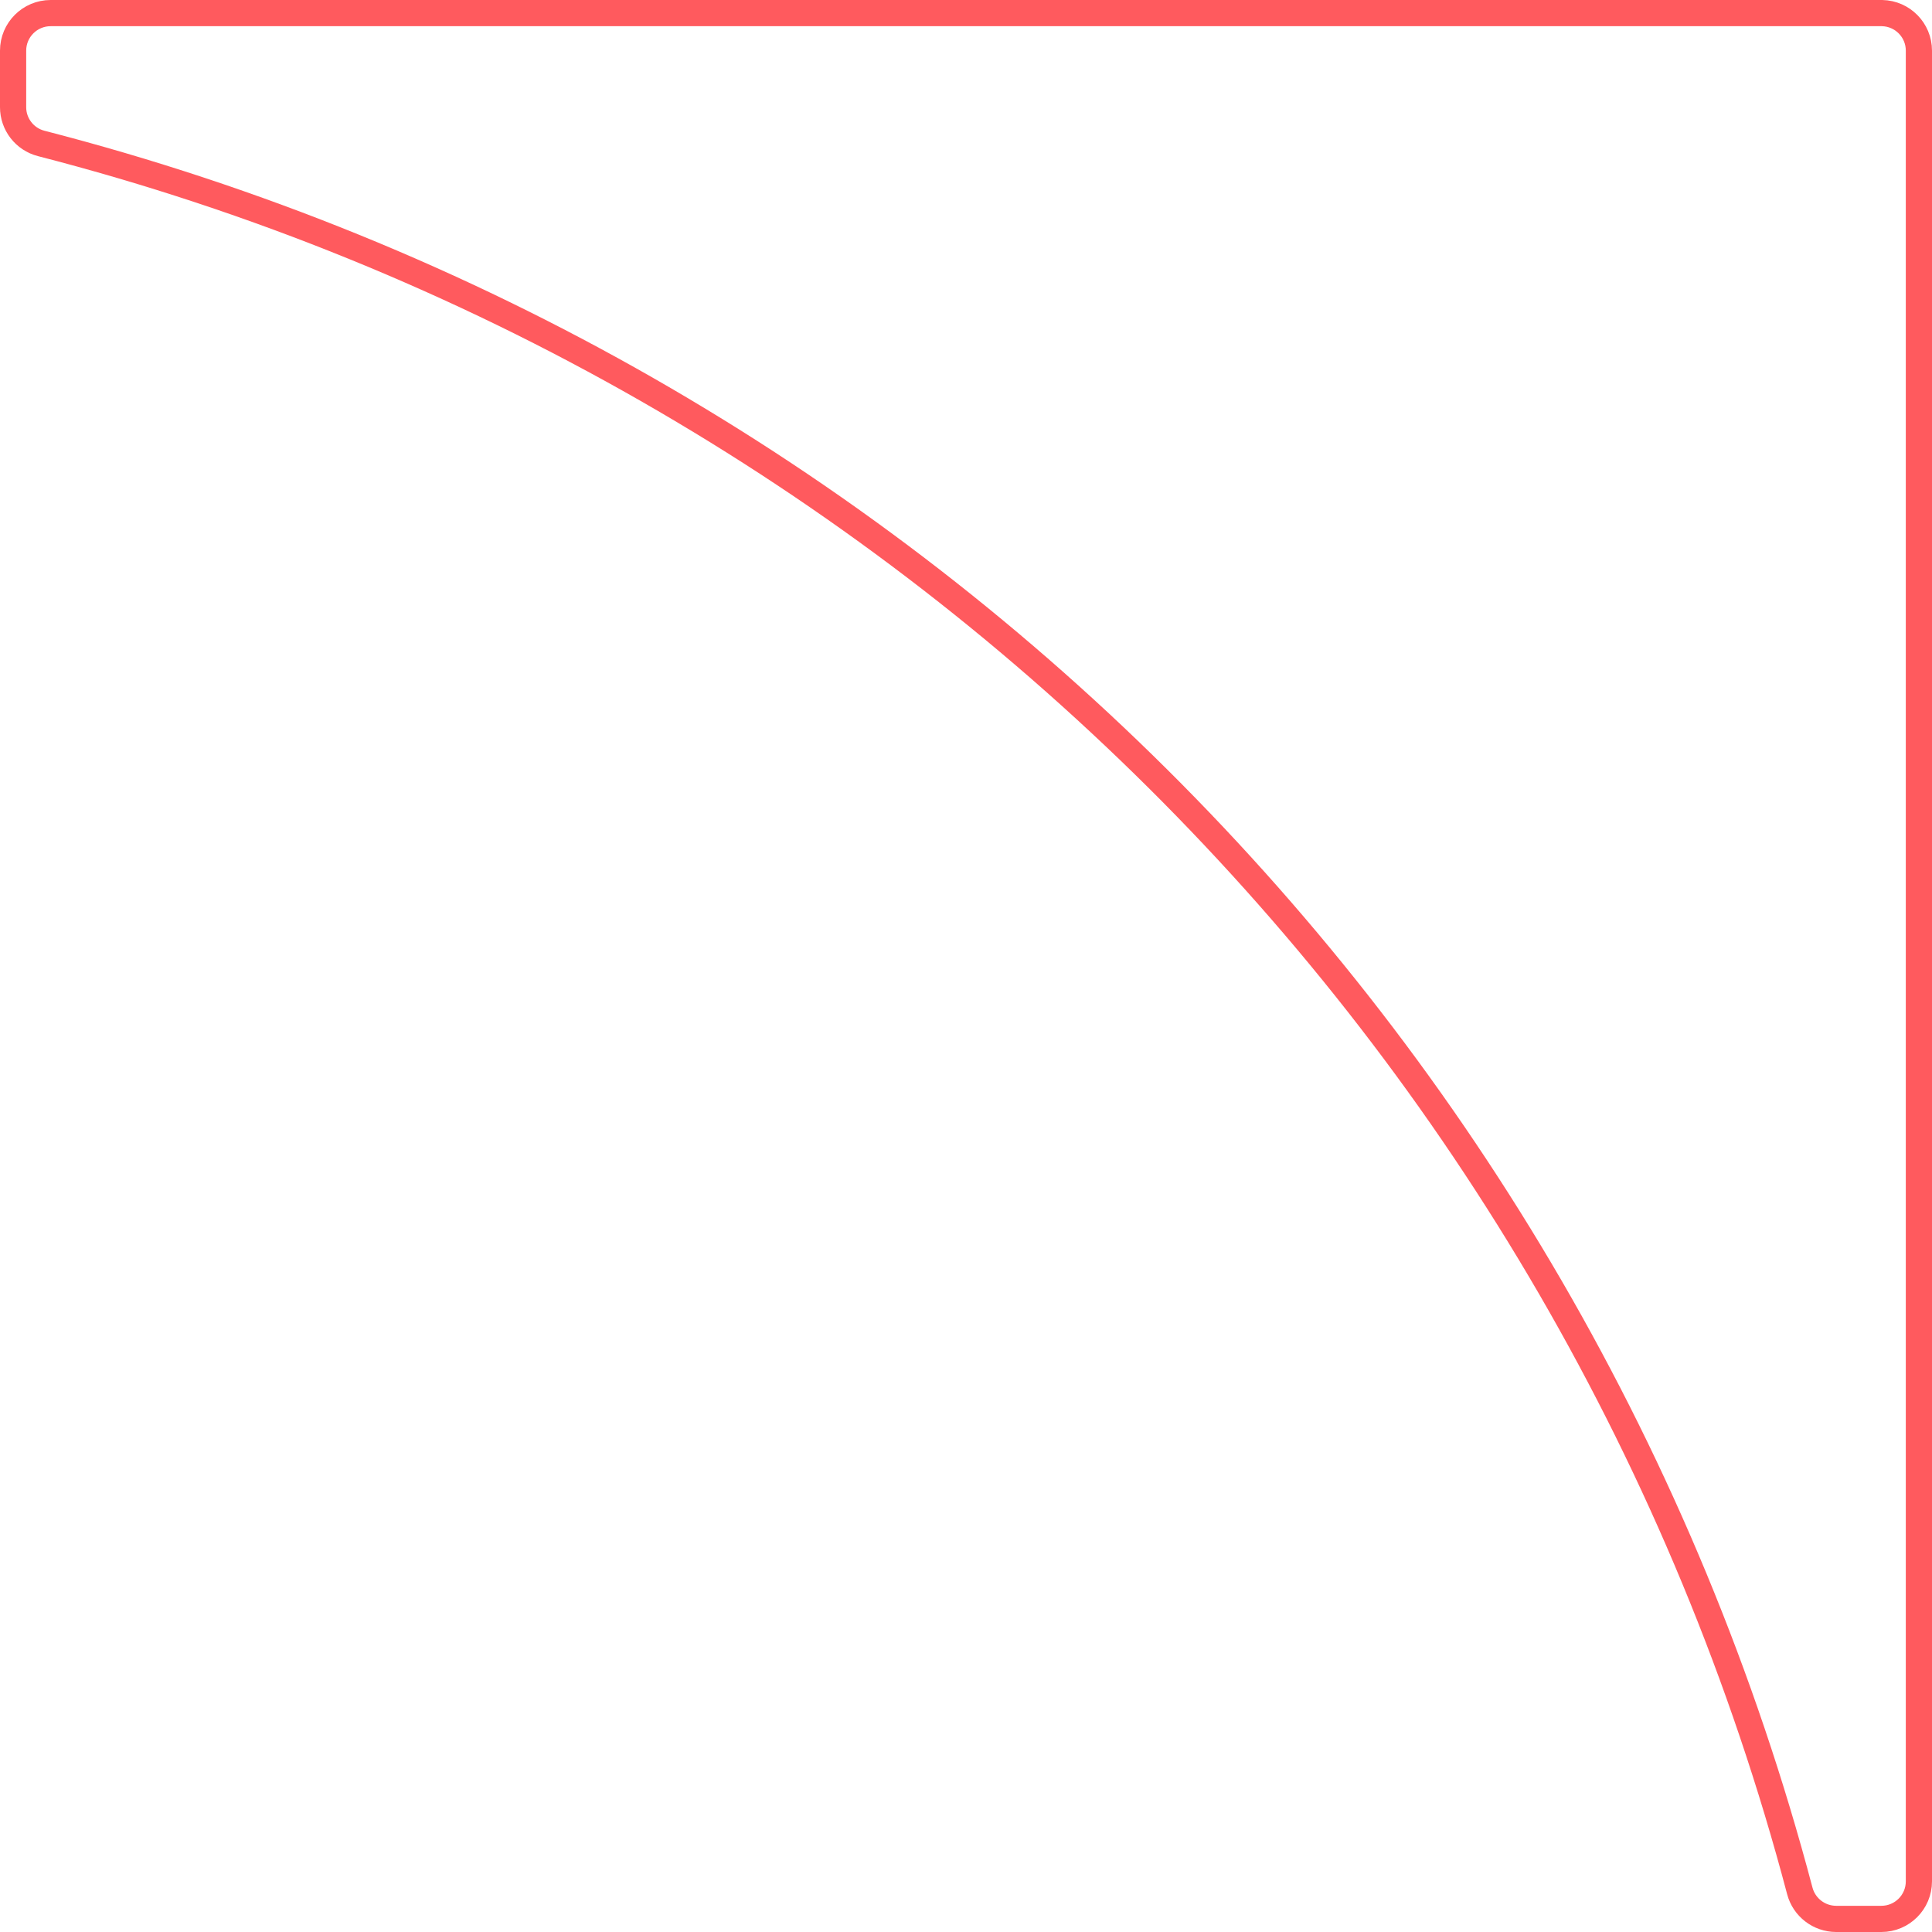 <svg xmlns:xlink="http://www.w3.org/1999/xlink" xmlns="http://www.w3.org/2000/svg" fill="none" stroke="#FF5A5E" viewBox="0 0 295 295" size="150" class="Shape___StyledSvg2-sc-1il8m2q-1 iqaPOC HomeFooter___StyledShapeTriangle-xx8e57-7 hMDWUK" width="295" height="295"><path d="M287.387 2H7.734C4.567 2 2 4.566 2 7.731V16.363C1.997 18.975 3.768 21.257 6.301 21.904C137.515 55.724 240.208 157.767 274.814 288.719C275.478 291.236 277.753 292.992 280.358 293H287.266C290.433 293 293 290.434 293 287.269V7.731C293.001 4.613 290.506 2.066 287.387 2Z" stroke-width="4px" stroke="#FF5A5E" fill="none"></path></svg>